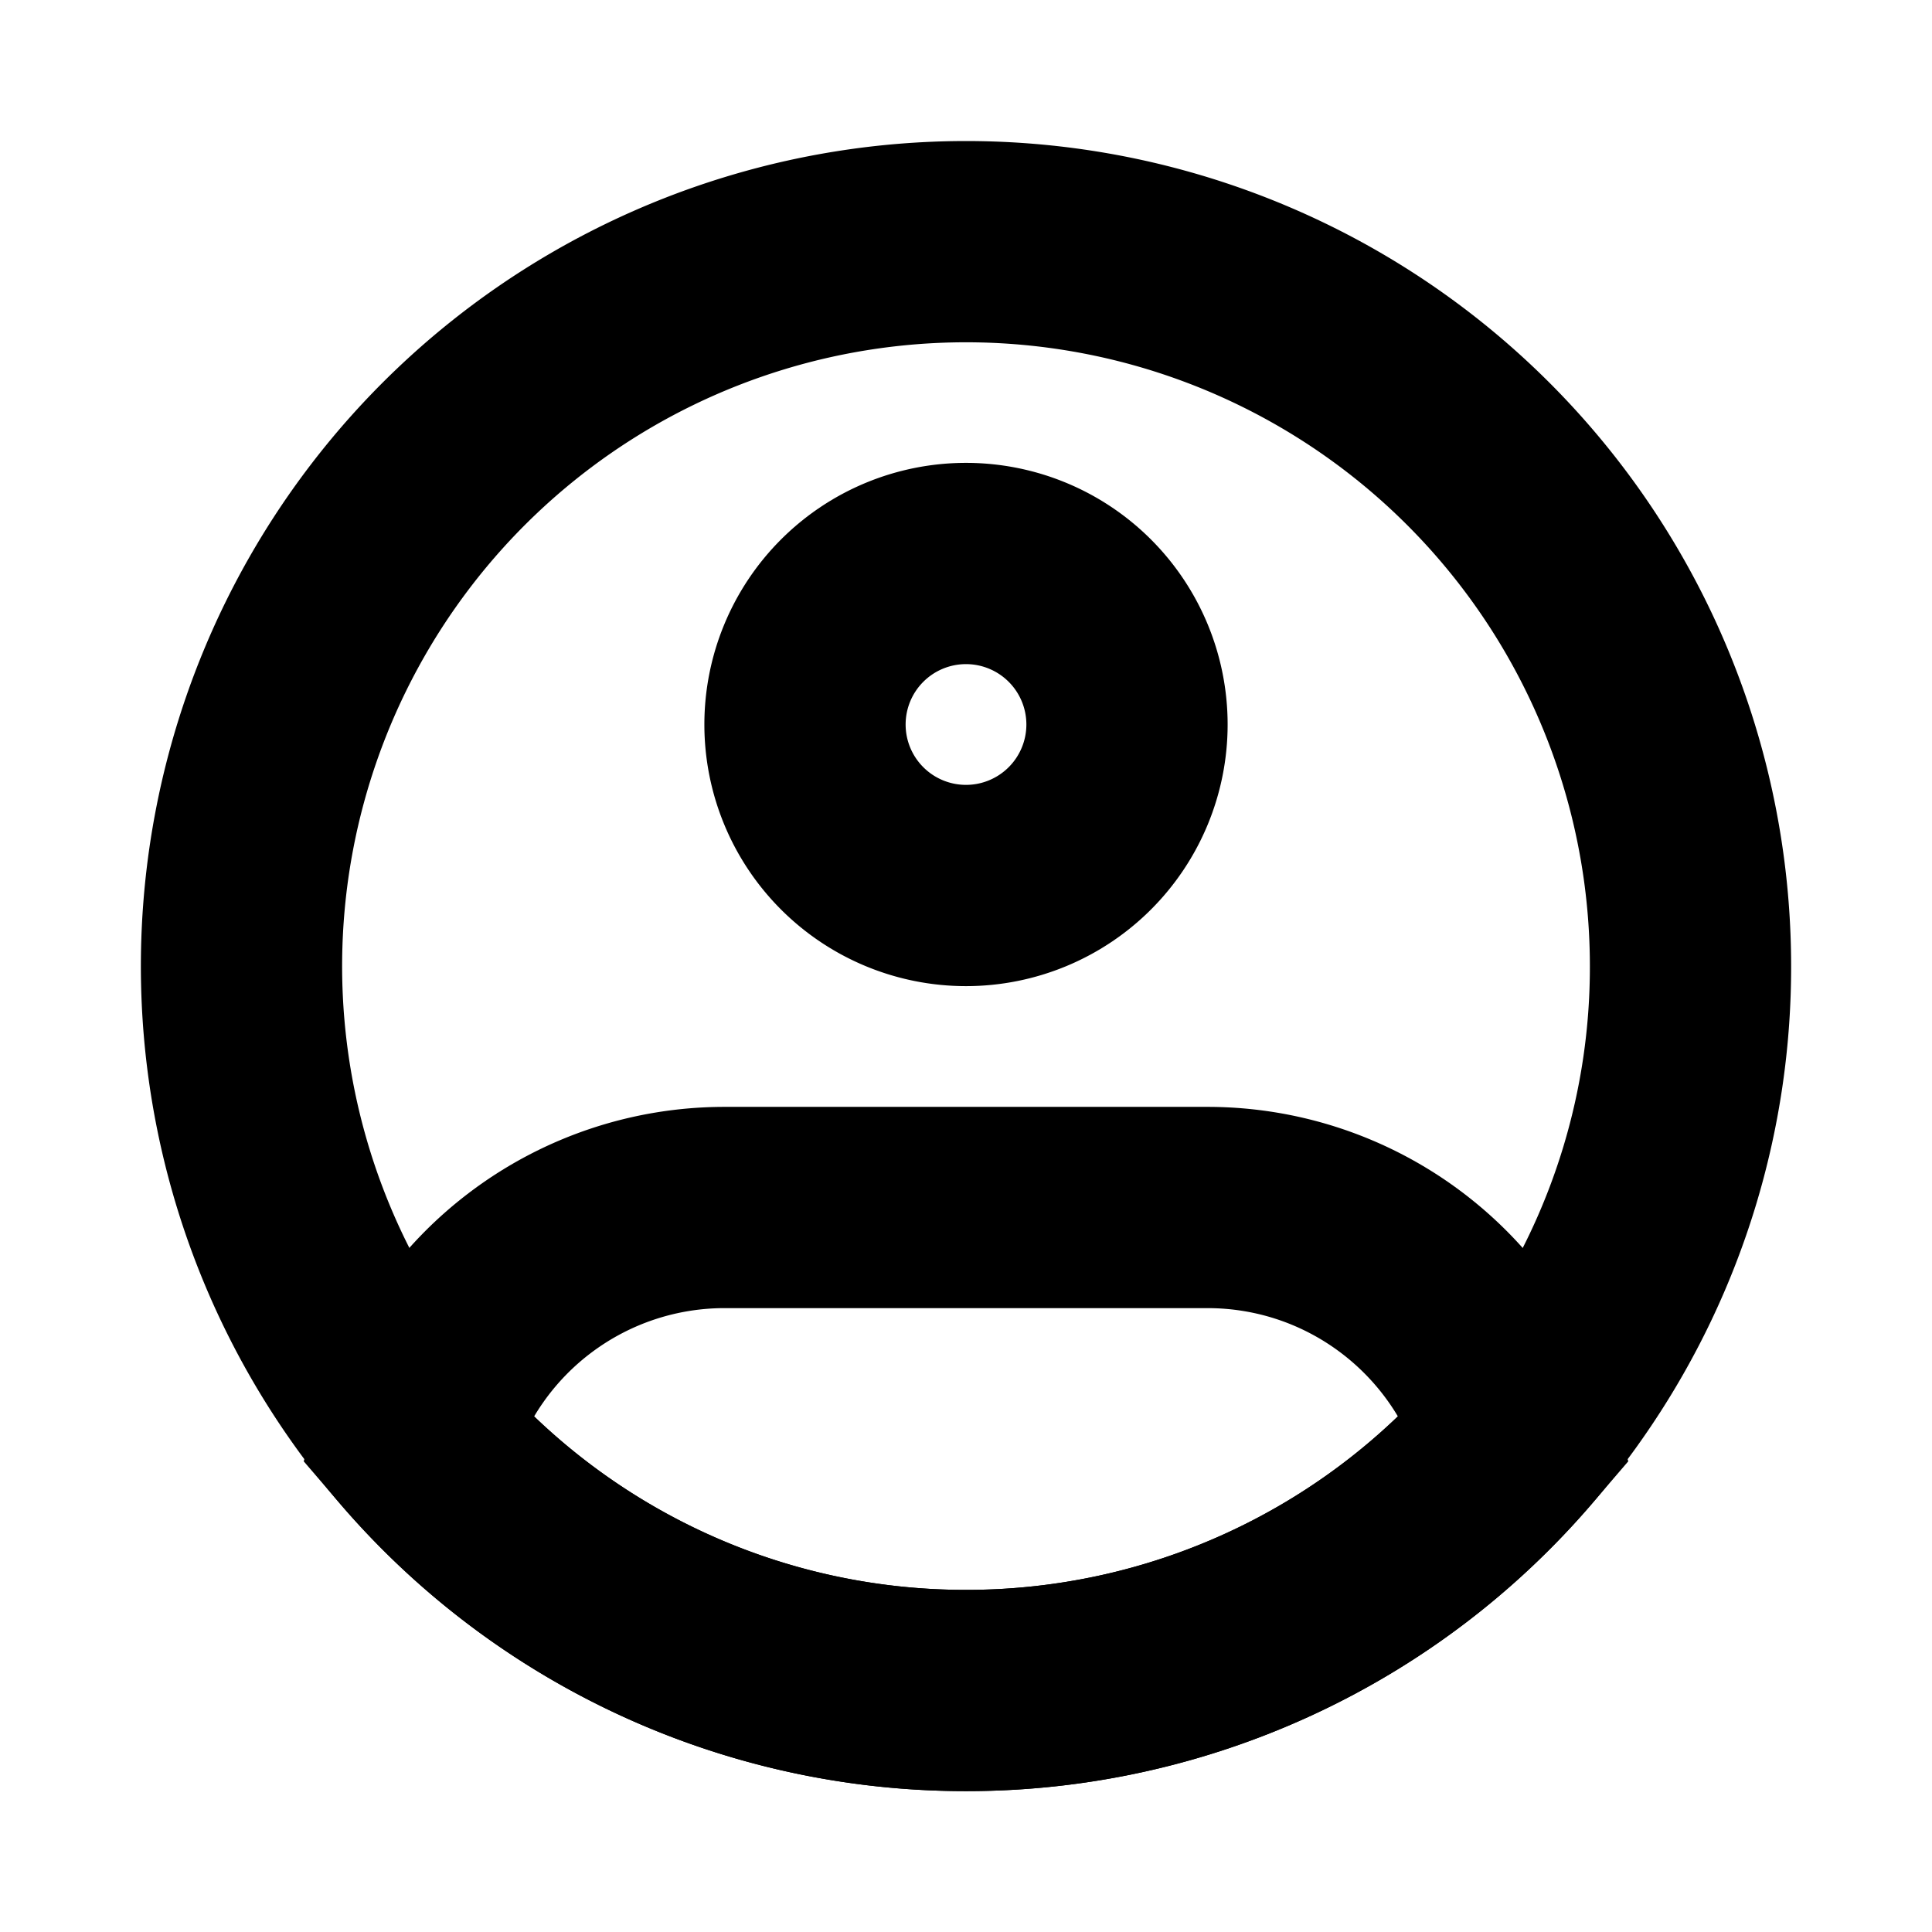 <svg xmlns="http://www.w3.org/2000/svg" width="1em" height="1em" viewBox="0 0 24 24"><g fill="none"><path stroke="currentColor" stroke-width="2.5" d="M21 12a8.958 8.958 0 0 1-1.526 5.016A8.991 8.991 0 0 1 12 21a8.991 8.991 0 0 1-7.474-3.984A9 9 0 1 1 21 12Z"/><path fill="currentColor" d="M12.75 9a.75.75 0 0 1-.75.75v2.5A3.25 3.25 0 0 0 15.25 9zm-.75.75a.75.75 0 0 1-.75-.75h-2.5A3.25 3.25 0 0 0 12 12.25zM11.25 9a.75.75 0 0 1 .75-.75v-2.5A3.25 3.25 0 0 0 8.75 9zm.75-.75a.75.75 0 0 1 .75.75h2.5A3.25 3.25 0 0 0 12 5.75zm-6.834 9.606L3.968 17.5l-.195.653l.444.517zm13.668 0l.949.814l.444-.517l-.195-.653zM9 16.25h6v-2.5H9zm0-2.5a5.252 5.252 0 0 0-5.032 3.75l2.396.713A2.752 2.752 0 0 1 9 16.25zm3 6a7.73 7.73 0 0 1-5.885-2.707L4.217 18.67A10.23 10.23 0 0 0 12 22.25zm3-3.5c1.244 0 2.298.827 2.636 1.963l2.396-.713A5.252 5.252 0 0 0 15 13.75zm2.885.793A7.73 7.73 0 0 1 12 19.75v2.5a10.23 10.23 0 0 0 7.783-3.58z"/></g></svg>